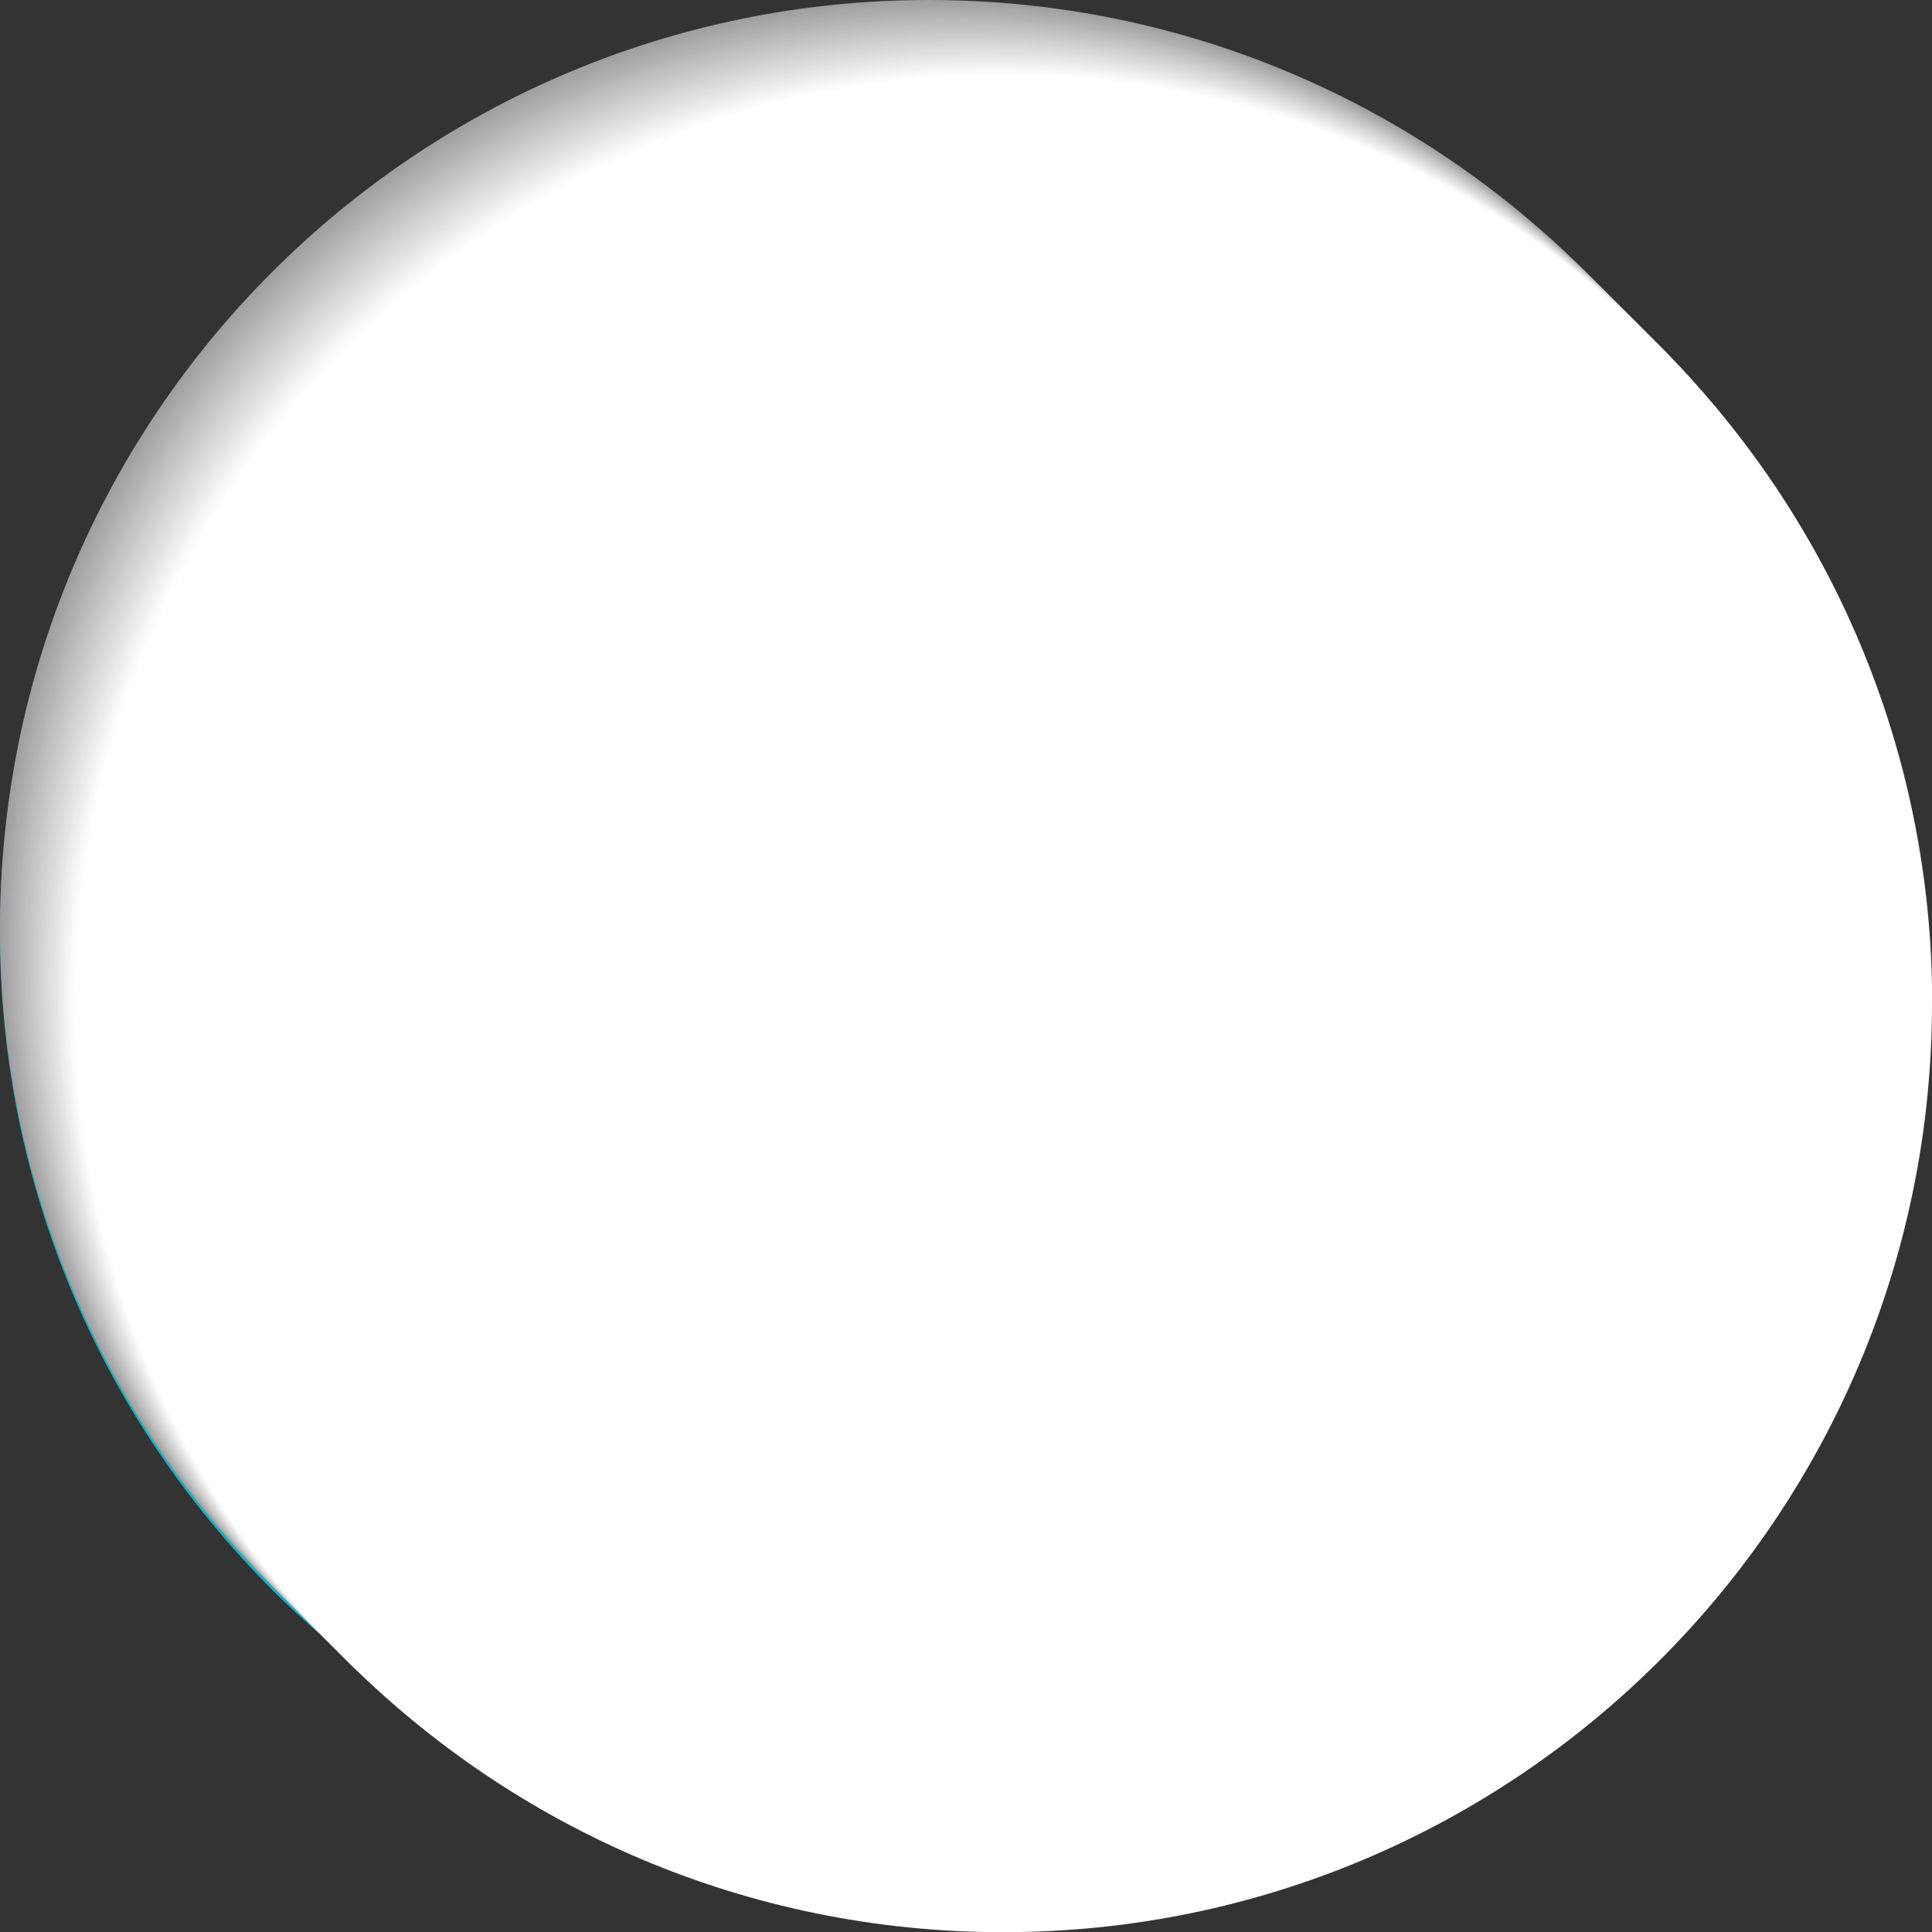 <?xml version="1.0" encoding="UTF-8"?>
<svg xmlns="http://www.w3.org/2000/svg" viewBox="0 0 99.81 99.81">
  <rect x="0" y="0" width="99.81" height="99.81" fill="#333333" stroke="none"/>
  <defs>
    <style>
      .cls-1 {
        fill: #a3a3a3;
      }

      .cls-1, .cls-2, .cls-3, .cls-4, .cls-5, .cls-6, .cls-7, .cls-8, .cls-9, .cls-10, .cls-11, .cls-12, .cls-13, .cls-14, .cls-15, .cls-16, .cls-17, .cls-18, .cls-19, .cls-20, .cls-21, .cls-22, .cls-23, .cls-24, .cls-25, .cls-26, .cls-27, .cls-28, .cls-29, .cls-30, .cls-31, .cls-32, .cls-33 {
        stroke-width: 0px;
      }

      .cls-2 {
        fill: #b2b2b2;
      }

      .cls-3 {
        fill: #f3f3f3;
      }

      .cls-4 {
        fill: #c8c8c8;
      }

      .cls-5 {
        fill: #e6e6e6;
      }

      .cls-34 {
        isolation: isolate;
      }

      .cls-6 {
        fill: #e3e3e3;
      }

      .cls-7 {
        fill: #e0e0e0;
      }

      .cls-8 {
        fill: #c2c2c2;
      }

      .cls-9 {
        fill: #f0f0f0;
      }

      .cls-10 {
        fill: #ddd;
      }

      .cls-11 {
        fill: #b9b9b9;
      }

      .cls-12 {
        fill: #bfbfbf;
      }

      .cls-13 {
        fill: #dadada;
      }

      .cls-14 {
        fill: #f6f6f6;
      }

      .cls-15 {
        fill: #fff;
      }

      .cls-16 {
        fill: #d4d4d4;
      }

      .cls-17 {
        fill: #ededed;
      }

      .cls-18 {
        fill: #a0a0a0;
      }

      .cls-19 {
        fill: #cbcbcb;
      }

      .cls-20 {
        fill: #bcbcbc;
      }

      .cls-21 {
        fill: #d1d1d1;
      }

      .cls-22 {
        fill: #b5b5b5;
      }

      .cls-23 {
        fill: #15b0bf;
      }

      .cls-24 {
        fill: #a6a6a6;
      }

      .cls-25 {
        fill: #acacac;
      }

      .cls-26 {
        fill: #c5c5c5;
      }

      .cls-27 {
        fill: #d7d7d7;
      }

      .cls-28 {
        fill: #a9a9a9;
      }

      .cls-29 {
        fill: #f9f9f9;
      }

      .cls-30 {
        fill: #afafaf;
      }

      .cls-31 {
        fill: #eaeaea;
      }

      .cls-32 {
        fill: #fcfcfc;
      }

      .cls-35 {
        mix-blend-mode: multiply;
      }

      .cls-33 {
        fill: #cecece;
      }
    </style>
  </defs>
  <g class="cls-34">
    <g id="Layer_1" data-name="Layer 1">
      <g>
        <path class="cls-23" d="m95.97,48.18c0,26.5-21.48,47.99-47.99,47.99S0,74.69,0,48.18,21.48.2,47.99.2s47.99,21.48,47.99,47.99Z"/>
        <g class="cls-35">
          <path class="cls-18" d="m95.97,47.99c0,26.5-21.48,47.99-47.99,47.99S0,74.49,0,47.99,21.48,0,47.99,0s47.99,21.48,47.99,47.99Z"/>
          <path class="cls-1" d="m96.1,48.11c0,26.5-21.48,47.99-47.99,47.99S.12,74.61.12,48.11,21.61.12,48.11.12s47.99,21.48,47.99,47.99Z"/>
          <path class="cls-24" d="m96.22,48.23c0,26.5-21.48,47.99-47.99,47.99S.25,74.74.25,48.23,21.73.25,48.23.25s47.99,21.48,47.99,47.99Z"/>
          <path class="cls-28" d="m96.35,48.36c0,26.5-21.48,47.99-47.99,47.99S.37,74.86.37,48.36,21.86.37,48.36.37s47.99,21.48,47.99,47.99Z"/>
          <path class="cls-25" d="m96.47,48.48c0,26.5-21.48,47.99-47.99,47.99S.5,74.98.5,48.48,21.98.5,48.48.5s47.99,21.48,47.99,47.99Z"/>
          <circle class="cls-30" cx="48.61" cy="48.61" r="47.99" transform="translate(-.15 97.06) rotate(-89.83)"/>
          <circle class="cls-2" cx="48.73" cy="48.73" r="47.99" transform="translate(-.18 97.28) rotate(-89.79)"/>
          <circle class="cls-22" cx="48.85" cy="48.85" r="47.99" transform="translate(-.22 97.49) rotate(-89.74)"/>
          <circle class="cls-11" cx="48.98" cy="48.98" r="47.99" transform="translate(-.26 97.7) rotate(-89.7)"/>
          <circle class="cls-20" cx="49.1" cy="49.1" r="47.99" transform="translate(-.3 97.9) rotate(-89.65)"/>
          <circle class="cls-12" cx="49.23" cy="49.22" r="47.99" transform="translate(-.34 98.11) rotate(-89.6)"/>
          <circle class="cls-8" cx="49.35" cy="49.35" r="47.99" transform="translate(-.39 98.31) rotate(-89.55)"/>
          <circle class="cls-26" cx="49.47" cy="49.47" r="47.99" transform="translate(-.43 98.51) rotate(-89.49)"/>
          <circle class="cls-4" cx="49.6" cy="49.6" r="47.99" transform="translate(-.49 98.7) rotate(-89.43)"/>
          <circle class="cls-19" cx="49.72" cy="49.72" r="47.99" transform="translate(-.54 98.89) rotate(-89.37)"/>
          <circle class="cls-33" cx="49.84" cy="49.84" r="47.99" transform="translate(-.6 99.08) rotate(-89.3)"/>
          <circle class="cls-21" cx="49.97" cy="49.97" r="47.99" transform="translate(-.67 99.26) rotate(-89.23)"/>
          <circle class="cls-16" cx="50.09" cy="50.09" r="47.99" transform="translate(-.73 99.44) rotate(-89.15)"/>
          <circle class="cls-27" cx="50.22" cy="50.22" r="47.99" transform="translate(-.81 99.61) rotate(-89.07)"/>
          <circle class="cls-13" cx="50.34" cy="50.34" r="47.99" transform="translate(-.89 99.78) rotate(-88.98)"/>
          <circle class="cls-10" cx="50.46" cy="50.46" r="47.99" transform="translate(-.97 99.93) rotate(-88.88)"/>
          <circle class="cls-7" cx="50.59" cy="50.59" r="47.99" transform="translate(-1.07 100.08) rotate(-88.78)"/>
          <circle class="cls-6" cx="50.71" cy="50.71" r="47.99" transform="translate(-1.17 100.23) rotate(-88.66)"/>
          <circle class="cls-5" cx="50.84" cy="50.84" r="47.99" transform="translate(-1.28 100.36) rotate(-88.54)"/>
          <circle class="cls-31" cx="50.96" cy="50.96" r="47.99" transform="translate(-1.4 100.48) rotate(-88.4)"/>
          <circle class="cls-17" cx="51.08" cy="51.08" r="47.99" transform="translate(-1.54 100.58) rotate(-88.25)"/>
          <circle class="cls-9" cx="51.21" cy="51.21" r="47.99" transform="translate(-1.69 100.67) rotate(-88.08)"/>
          <circle class="cls-3" cx="51.33" cy="51.33" r="47.99" transform="translate(-1.85 100.74) rotate(-87.9)"/>
          <path class="cls-14" d="m99.44,51.45c0,26.5-21.48,47.99-47.99,47.99S3.47,77.96,3.47,51.45,24.95,3.47,51.45,3.47s47.99,21.48,47.99,47.99Z"/>
          <path class="cls-29" d="m99.57,51.58c0,26.5-21.48,47.99-47.99,47.99S3.59,78.08,3.59,51.58,25.08,3.59,51.58,3.59s47.99,21.48,47.99,47.99Z"/>
          <path class="cls-32" d="m99.69,51.7c0,26.5-21.48,47.99-47.99,47.99S3.72,78.2,3.72,51.7,25.2,3.72,51.7,3.72s47.99,21.48,47.99,47.99Z"/>
          <path class="cls-15" d="m99.81,51.83c0,26.5-21.48,47.99-47.99,47.99S3.84,78.33,3.84,51.83,25.32,3.84,51.83,3.84s47.99,21.48,47.99,47.99Z"/>
        </g>
        <polygon class="cls-15" points="69.24 34.72 79.37 31.77 75.49 28.99 66.2 33.16 64.25 34.04 65.92 35.23 69.44 37.74 60.18 41.19 72.19 39.19 74.82 38.75 72.57 37.12 69.24 34.72"/>
        <path class="cls-15" d="m57.31,43.72c-.18.65-.56,1.43-1.11,2.31l-.22-.14c-1.45,2.19-4.71,4.97-7.67,7.25l-.92-.92,7.32-7.32-.24-.24,2.05-2.05-.67-.67-2.05,2.05-.24-.24-7.32,7.32-.63-.63,7.32-7.32-.24-.24,2.05-2.05-.67-.67-2.05,2.05-.24-.24-7.32,7.32-.69-.7c2.28-2.96,5.06-6.22,7.25-7.67l-.15-.22c.87-.55,1.65-.93,2.31-1.11l-.25-.91c-.74.21-1.61.63-2.57,1.24l-.23-.34c-1.92,1.27-4.98,4.65-7.54,7.84l-.58-.58-21.56,21.56,7.88,7.89,21.56-21.56-.41-.41c3.19-2.55,6.56-5.62,7.83-7.54l-.34-.23c.61-.96,1.03-1.83,1.23-2.57l-.91-.25Zm-32.14,26.99l-2.75-2.76,19.16-19.16,2.75,2.75-19.16,19.16Z"/>
        <polygon class="cls-15" points="58.77 27.01 55.64 36.38 61.62 25.78 62.93 23.45 60.25 24.18 56.3 25.26 60.35 15.53 55.76 16.8 53.17 26.65 52.63 28.72 54.6 28.17 58.77 27.01"/>
      </g>
    </g>
  </g>
</svg>